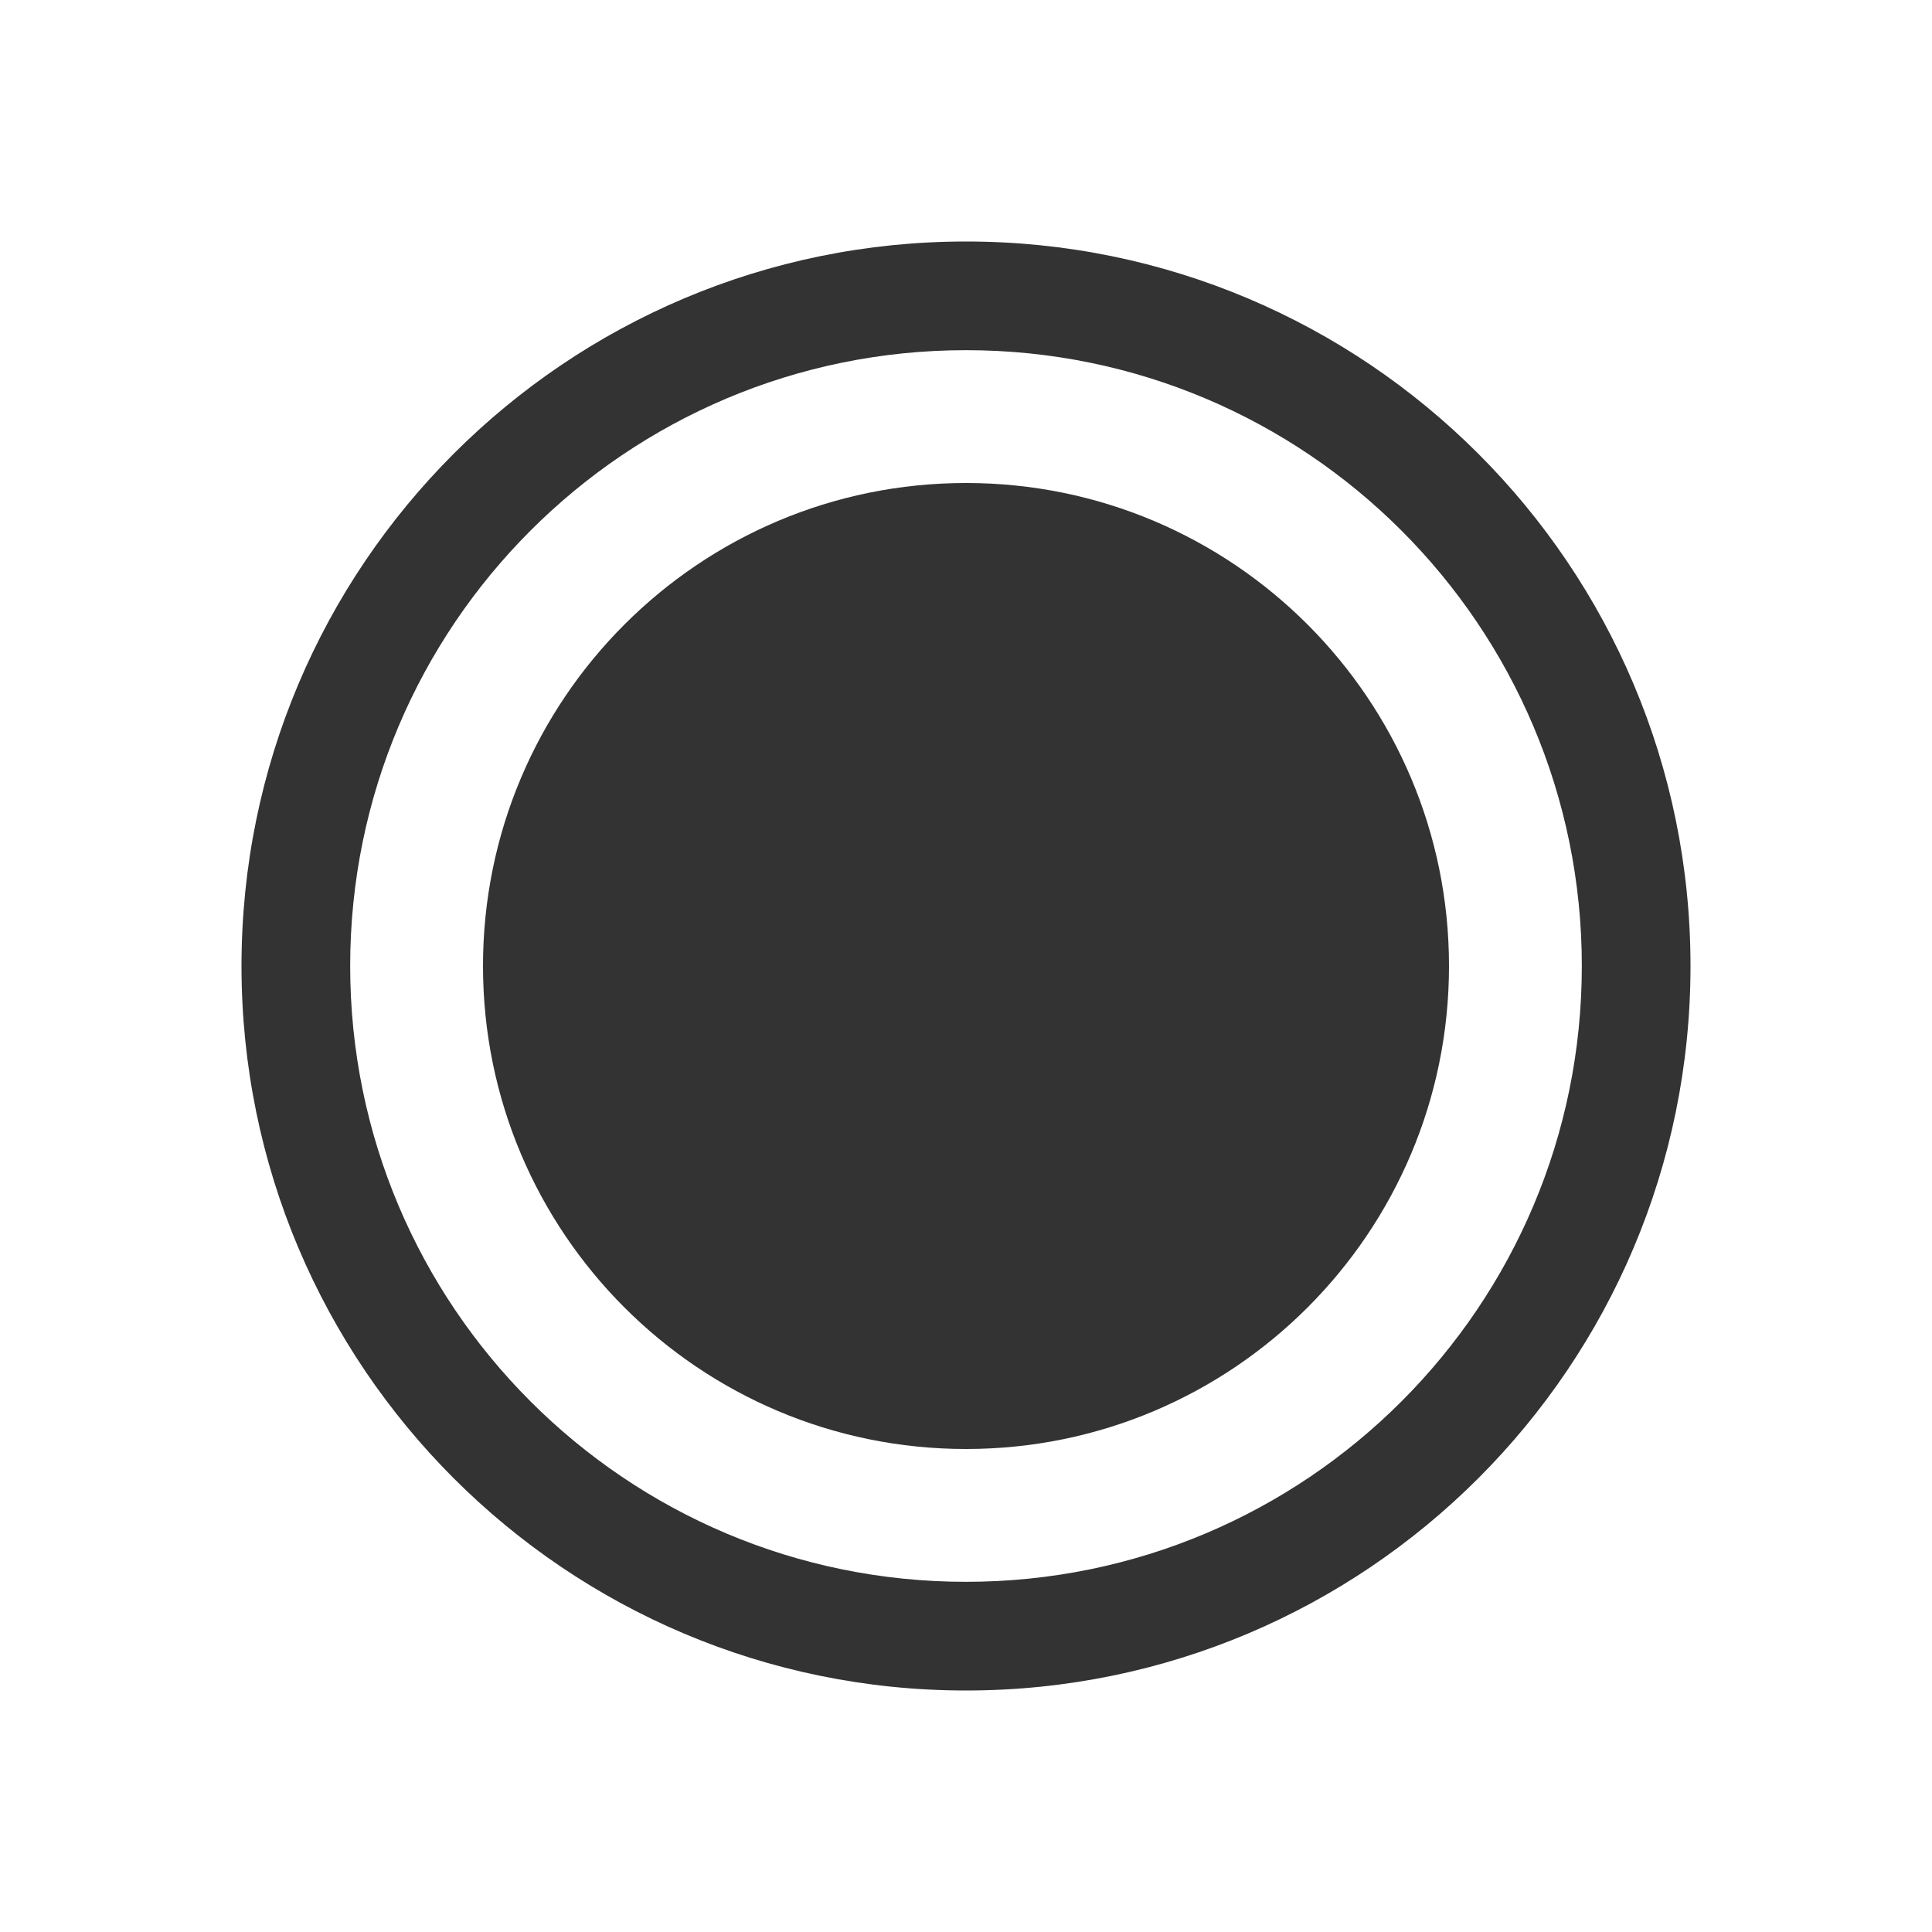 <svg width="32" height="32" viewBox="0 0 32 32" fill="none" xmlns="http://www.w3.org/2000/svg">
<g clip-path="url(#clip0_44_658)">
<path fillRule="evenodd" clip-rule="evenodd" d="M16 5.8C10.367 5.8 5.8 10.367 5.8 16C5.8 21.633 10.367 26.2 16 26.2C21.633 26.2 26.2 21.633 26.2 16C26.2 10.367 21.633 5.8 16 5.8ZM4 16C4 9.373 9.373 4 16 4C22.627 4 28 9.373 28 16C28 22.627 22.627 28 16 28C9.373 28 4 22.627 4 16Z" fill="#333333"/>
<path d="M16 24C20.418 24 24 20.418 24 16C24 11.582 20.418 8 16 8C11.582 8 8 11.582 8 16C8 20.418 11.582 24 16 24Z" fill="#333333"/>
</g>
<defs>
<clipPath id="clip0_44_658">
<rect width="32" height="32" fill="white"/>
</clipPath>
</defs>
</svg>

